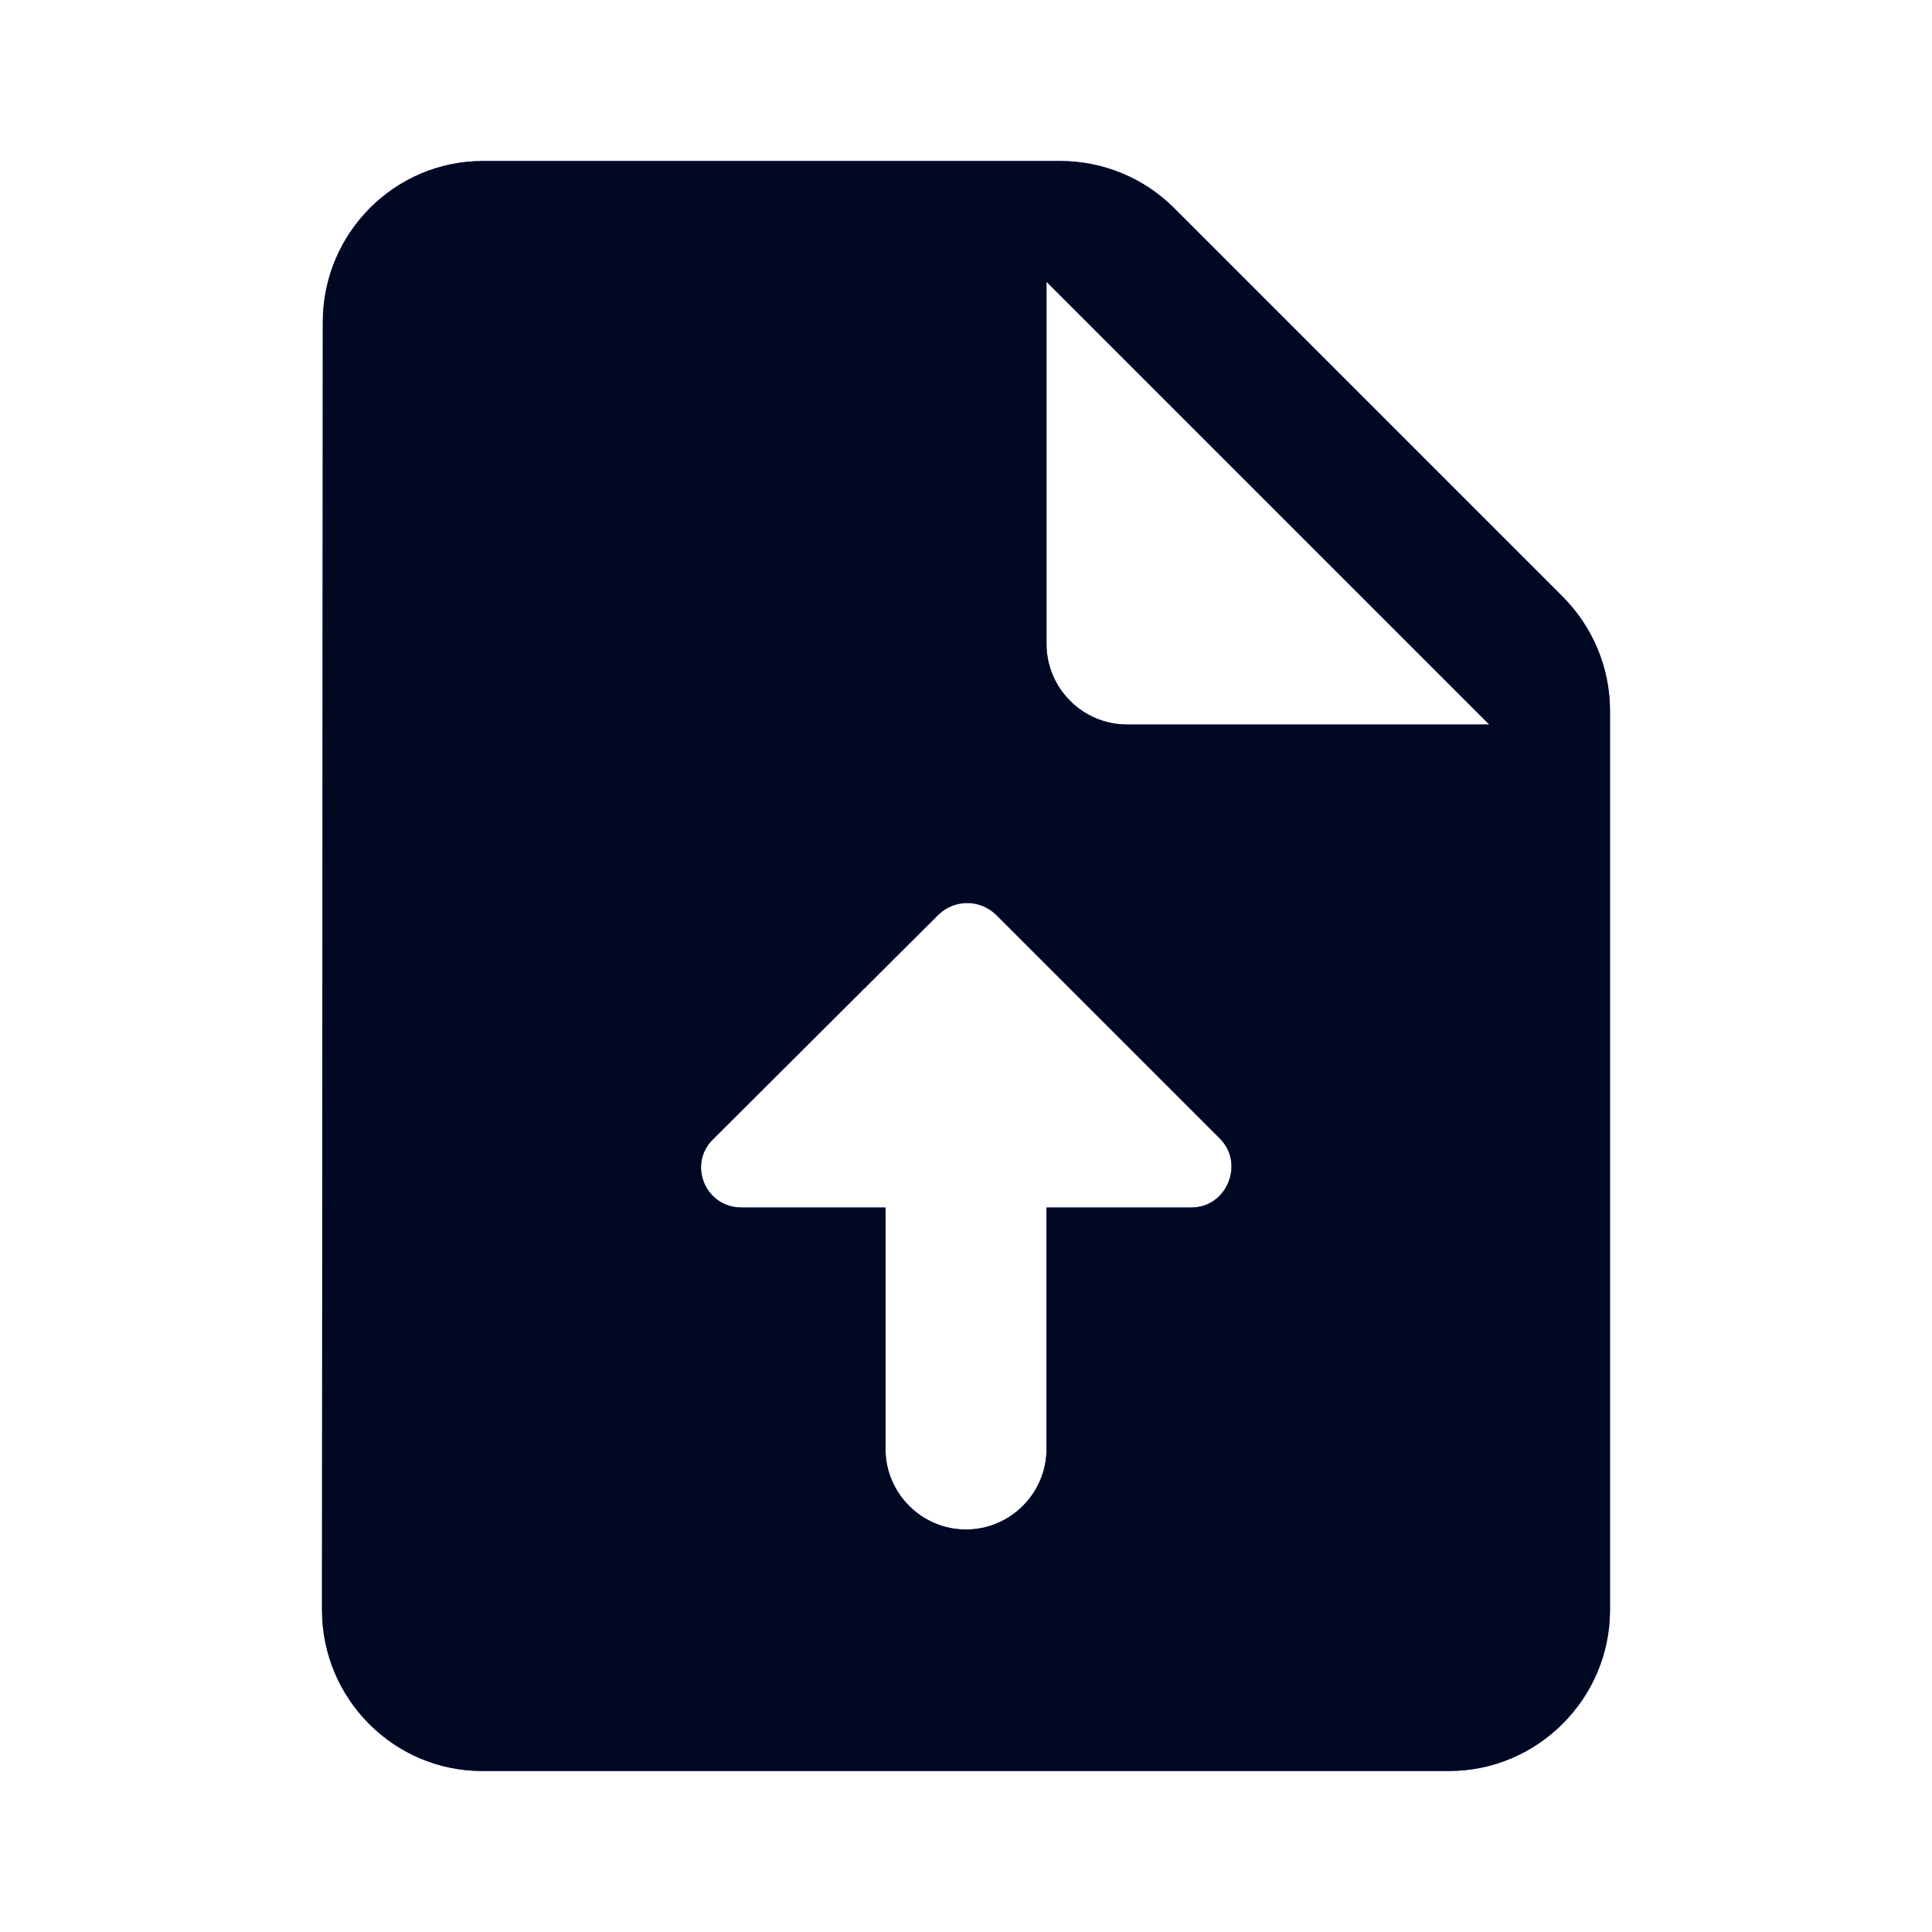 <svg width="24" height="24" viewBox="0 0 24 24" fill="none" xmlns="http://www.w3.org/2000/svg">
<g clip-path="url(#clip0_1017_12725)">
<path d="M19.41 7.41L14.58 2.58C14.21 2.21 13.7 2 13.17 2H6C4.9 2 4.01 2.9 4.01 4L4 20C4 21.1 4.89 22 5.99 22H18C19.1 22 20 21.1 20 20V8.83C20 8.3 19.79 7.79 19.41 7.41ZM14.8 15H13V18C13 18.55 12.55 19 12 19C11.45 19 11 18.55 11 18V15H9.21C8.76 15 8.54 14.46 8.86 14.15L11.66 11.36C11.86 11.17 12.17 11.17 12.37 11.36L15.16 14.15C15.46 14.46 15.24 15 14.8 15ZM14 9C13.45 9 13 8.55 13 8V3.5L18.5 9H14Z" fill="#0A3FFF"/>
<path d="M19.41 7.41L14.58 2.58C14.21 2.21 13.7 2 13.17 2H6C4.9 2 4.01 2.9 4.01 4L4 20C4 21.1 4.89 22 5.99 22H18C19.1 22 20 21.1 20 20V8.83C20 8.3 19.79 7.79 19.41 7.41ZM14.8 15H13V18C13 18.55 12.55 19 12 19C11.45 19 11 18.55 11 18V15H9.21C8.76 15 8.54 14.46 8.86 14.15L11.66 11.36C11.86 11.17 12.17 11.17 12.37 11.36L15.16 14.15C15.46 14.46 15.24 15 14.8 15ZM14 9C13.45 9 13 8.55 13 8V3.5L18.5 9H14Z" fill="black" fill-opacity="0.87"/>
</g>
<defs>
<clipPath id="clip0_1017_12725">
<rect width="24" height="24" fill="white"/>
</clipPath>
</defs>
</svg>
